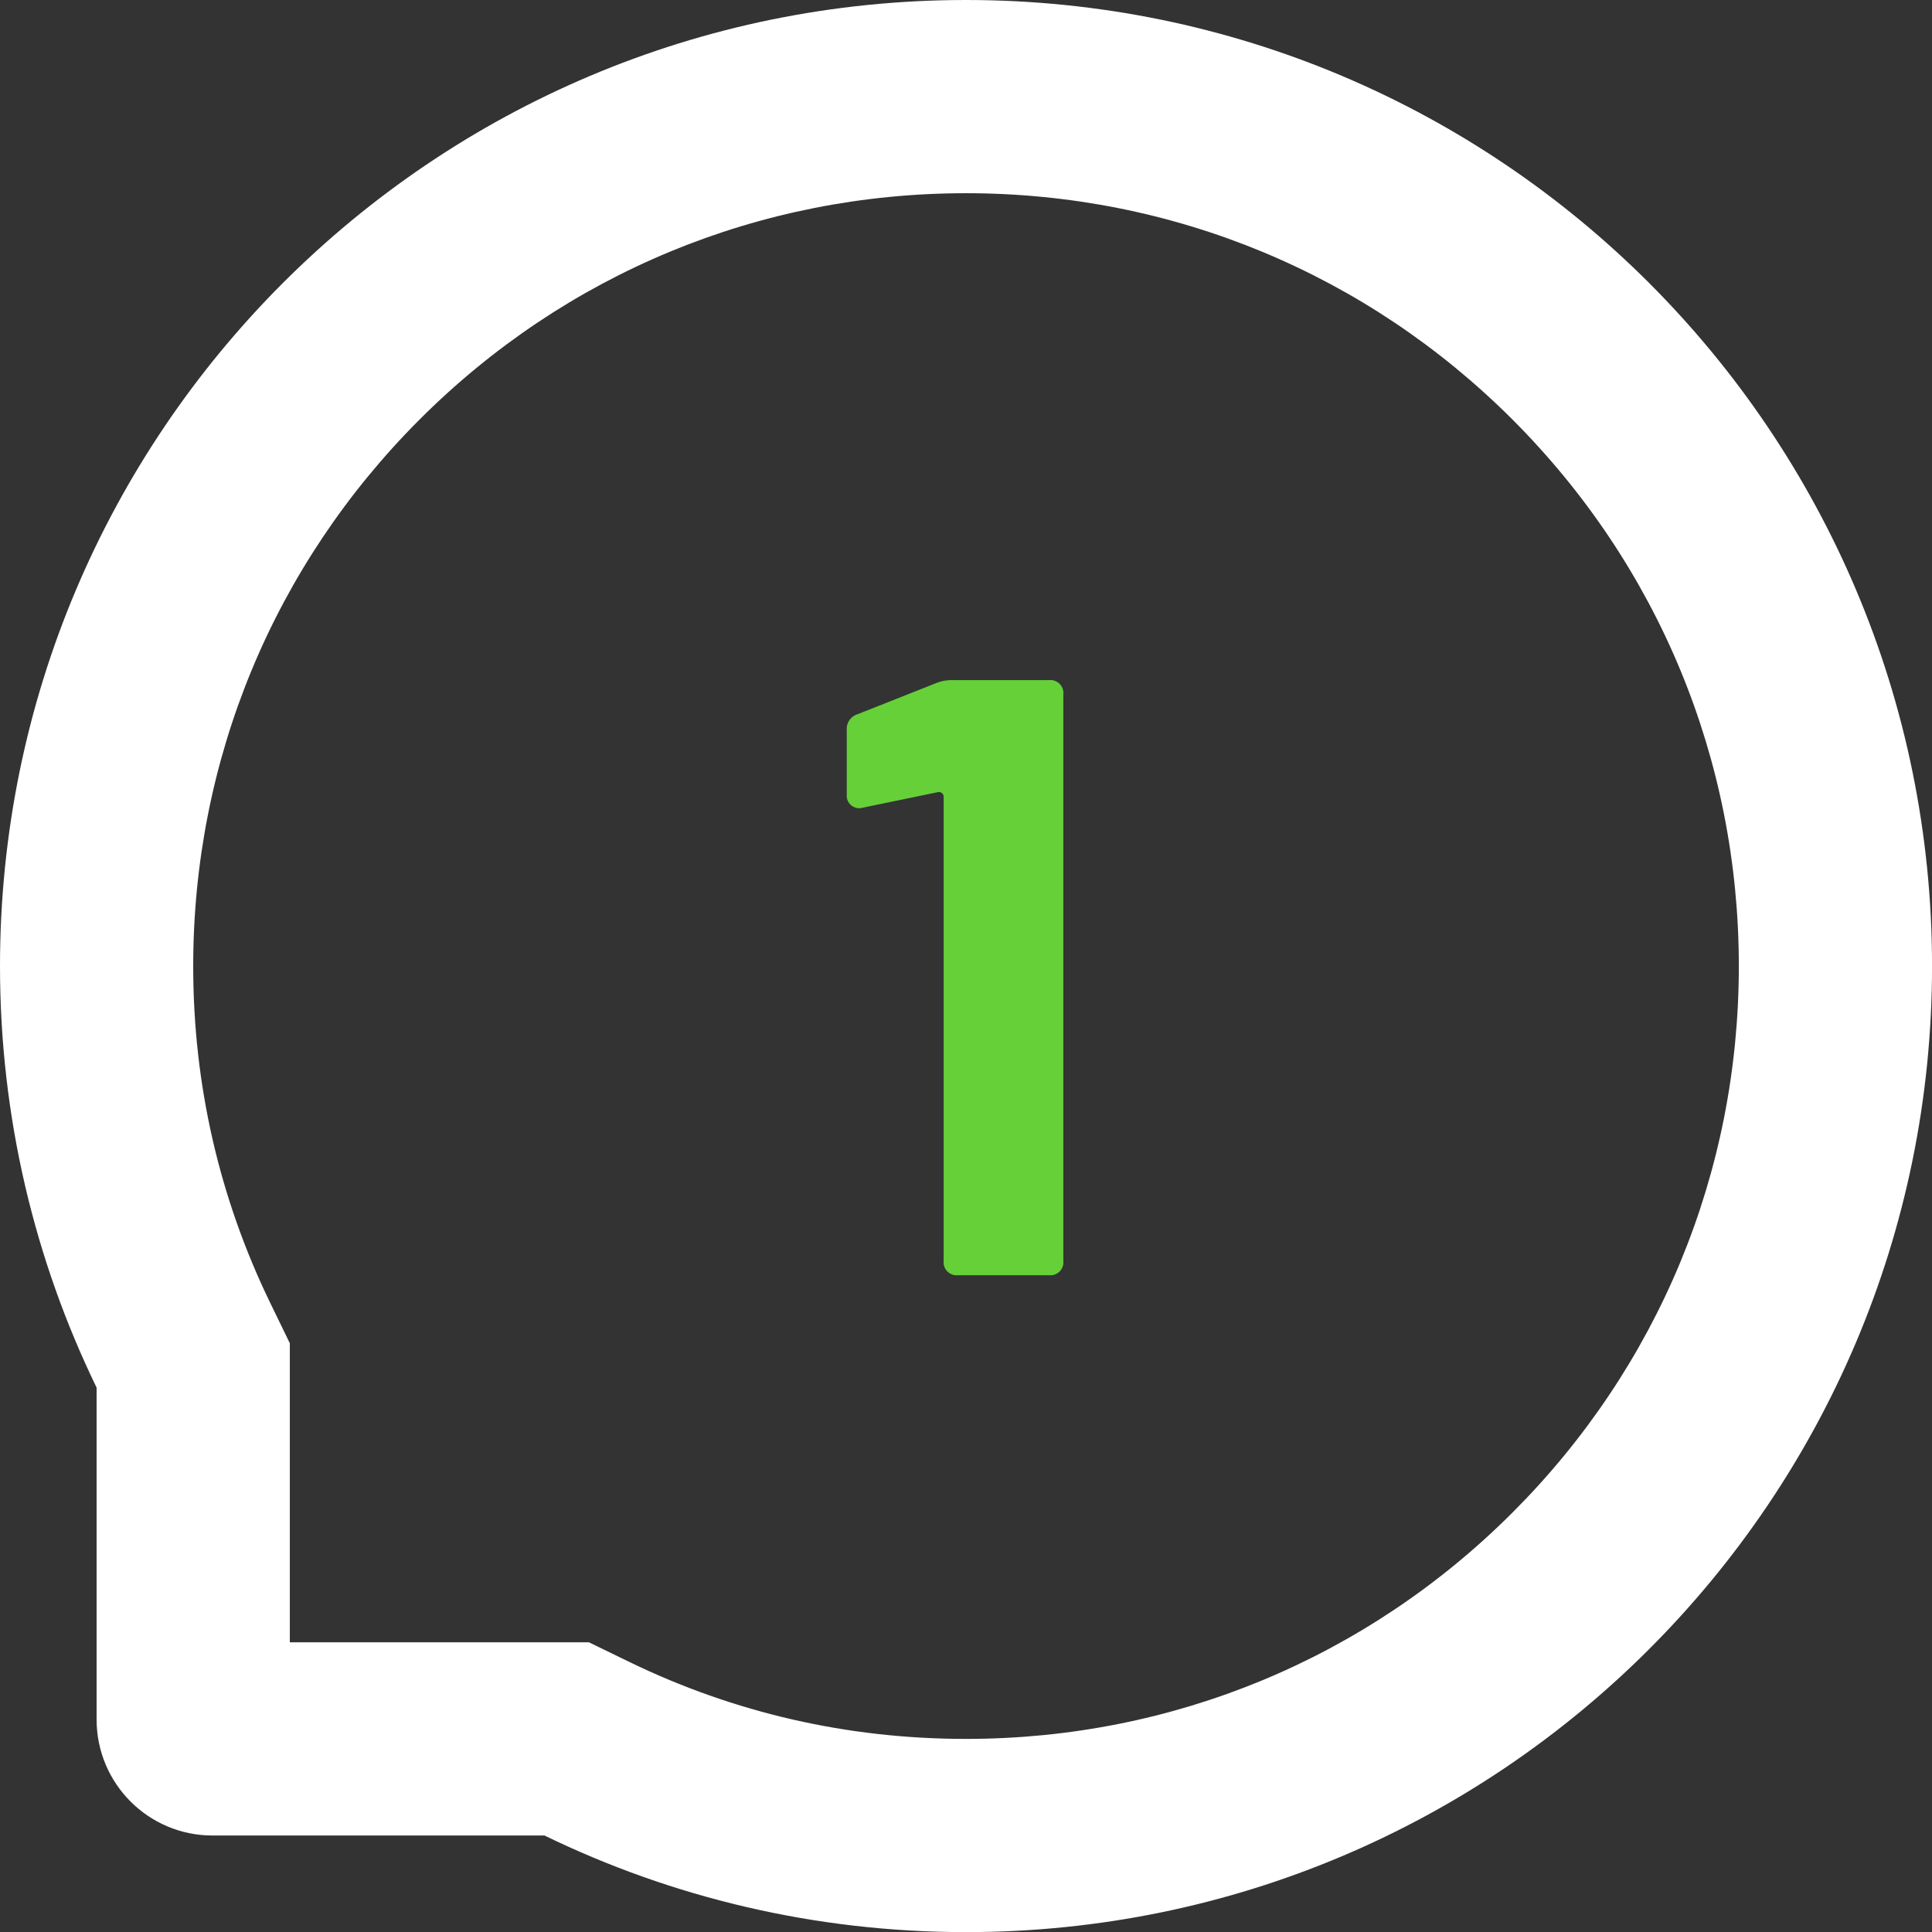 <svg xmlns="http://www.w3.org/2000/svg" width="49.998" height="50.001" viewBox="0 0 49.998 50.001">
  <rect x="0" y="0" width="49.998" height="50.001" fill="#333333" stroke="none"/>
  <g id="Group_321" data-name="Group 321" transform="translate(-730 -2244.999)">
    <path id="Path_2552" data-name="Path 2552" d="M-.8-15.312l-2,.792a.4.4,0,0,0-.286.418v1.672a.323.323,0,0,0,.418.33l1.936-.4a.124.124,0,0,1,.154.132V-.374A.337.337,0,0,0-.209,0H2.145a.337.337,0,0,0,.374-.374V-15.026a.337.337,0,0,0-.374-.374H-.341A1.082,1.082,0,0,0-.8-15.312Z" transform="translate(754.999 2278)" fill="#66d038"/>
    <g id="Union_2" data-name="Union 2" transform="translate(-2045.001 -9435)" fill="none">
      <path d="M2789.092,11727.5H2780.5a3,3,0,0,1-3-3v-8.589a24.986,24.986,0,1,1,11.591,11.591Z" stroke="none"/>
      <path d="M 2800 11725 C 2805.343 11725 2810.365 11722.92 2814.142 11719.143 C 2817.919 11715.365 2820 11710.343 2820 11705.001 C 2820 11699.657 2817.919 11694.635 2814.142 11690.856 C 2810.365 11687.079 2805.343 11684.999 2800 11684.999 C 2794.658 11684.999 2789.636 11687.079 2785.859 11690.856 C 2782.082 11694.635 2780.001 11699.657 2780.001 11705.001 C 2780.001 11708.062 2780.673 11710.996 2781.998 11713.725 L 2782.501 11714.76 L 2782.501 11715.909 L 2782.501 11722.5 L 2789.092 11722.5 L 2790.242 11722.5 L 2791.277 11723.003 C 2794.005 11724.328 2796.94 11725 2800 11725 M 2800 11730 C 2796.09 11730 2792.388 11729.102 2789.092 11727.5 L 2780.5 11727.5 C 2778.843 11727.5 2777.501 11726.155 2777.501 11724.498 L 2777.501 11715.909 C 2775.9 11712.612 2775.001 11708.911 2775.001 11705.001 C 2775.001 11691.191 2786.194 11679.999 2800 11679.999 C 2813.807 11679.999 2825 11691.191 2825 11705.001 C 2825 11718.808 2813.807 11730 2800 11730 Z" stroke="none" fill="#fff"/>
    </g>
  </g>
</svg>
